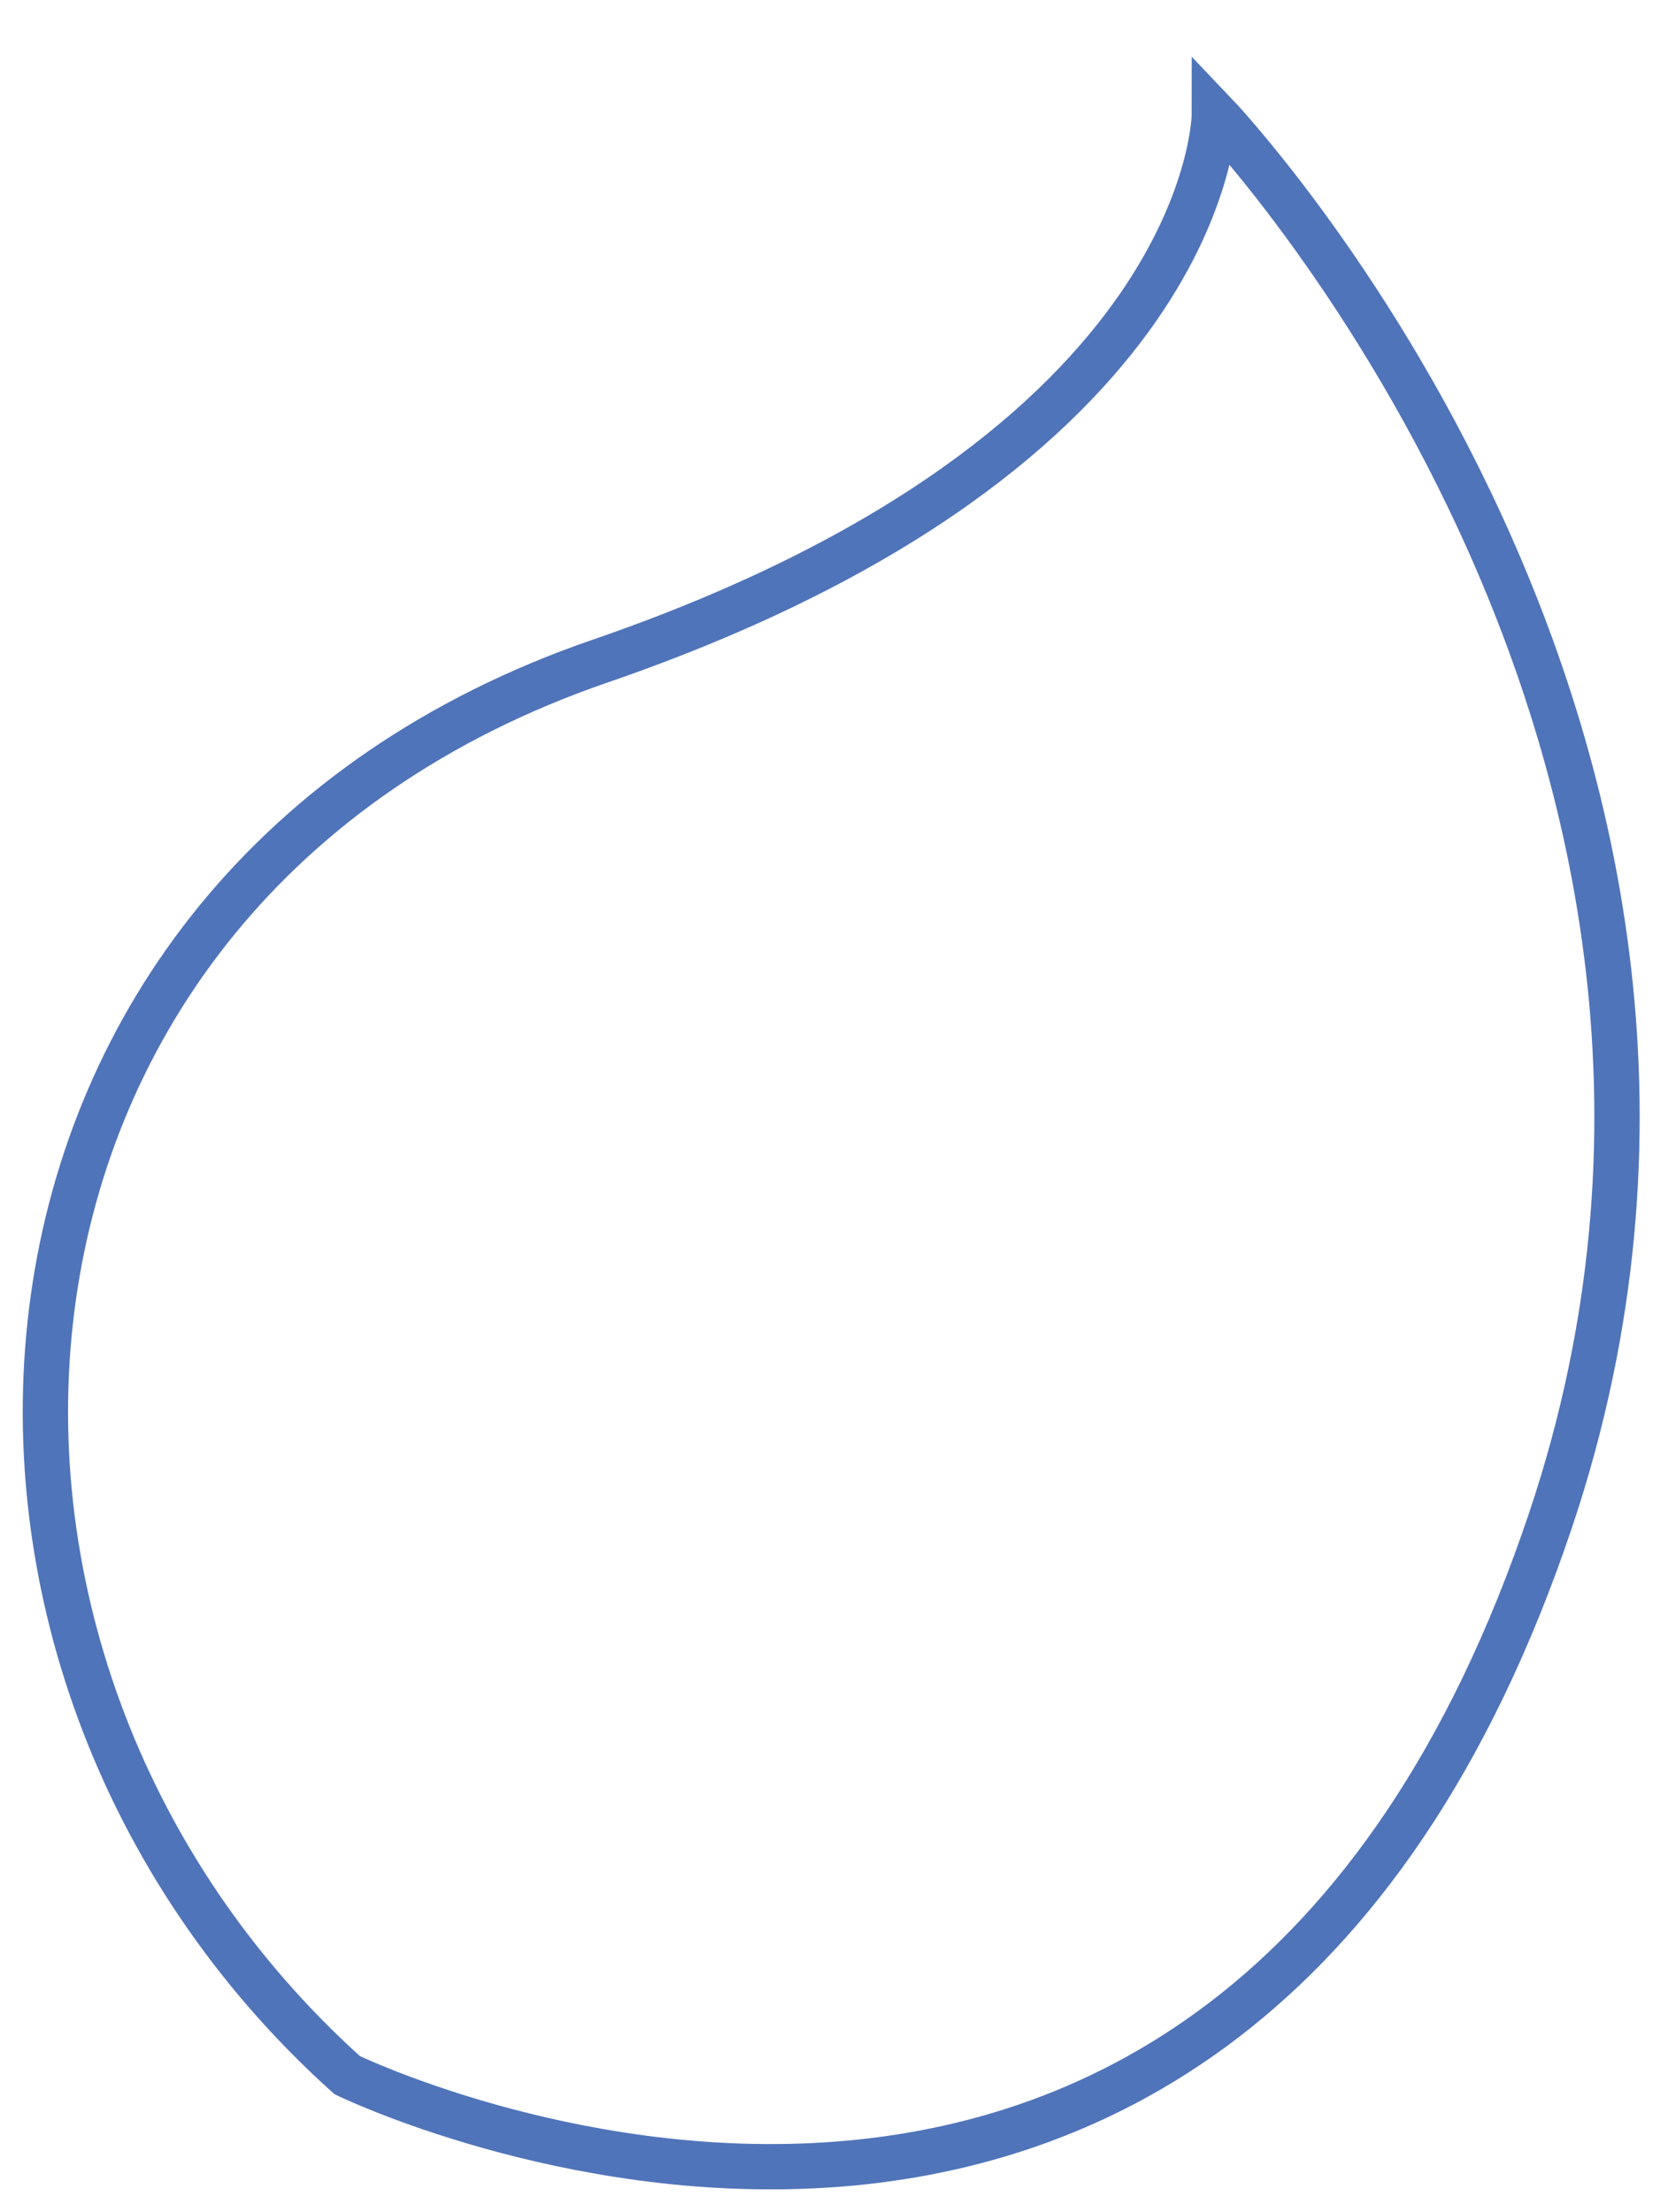 <svg width="92" height="122" viewBox="0 0 92 122" fill="none" xmlns="http://www.w3.org/2000/svg">
<path d="M19.148 114.444C19.148 114.444 67.419 137.894 85.552 83.75C99.94 40.738 66.983 6.249 66.983 6.249C66.983 6.249 66.996 24.811 33.072 36.47C-3.273 48.984 -6.291 91.562 19.148 114.444Z" stroke="#5074B9" stroke-width="2.5" stroke-miterlimit="10"/>
</svg>
